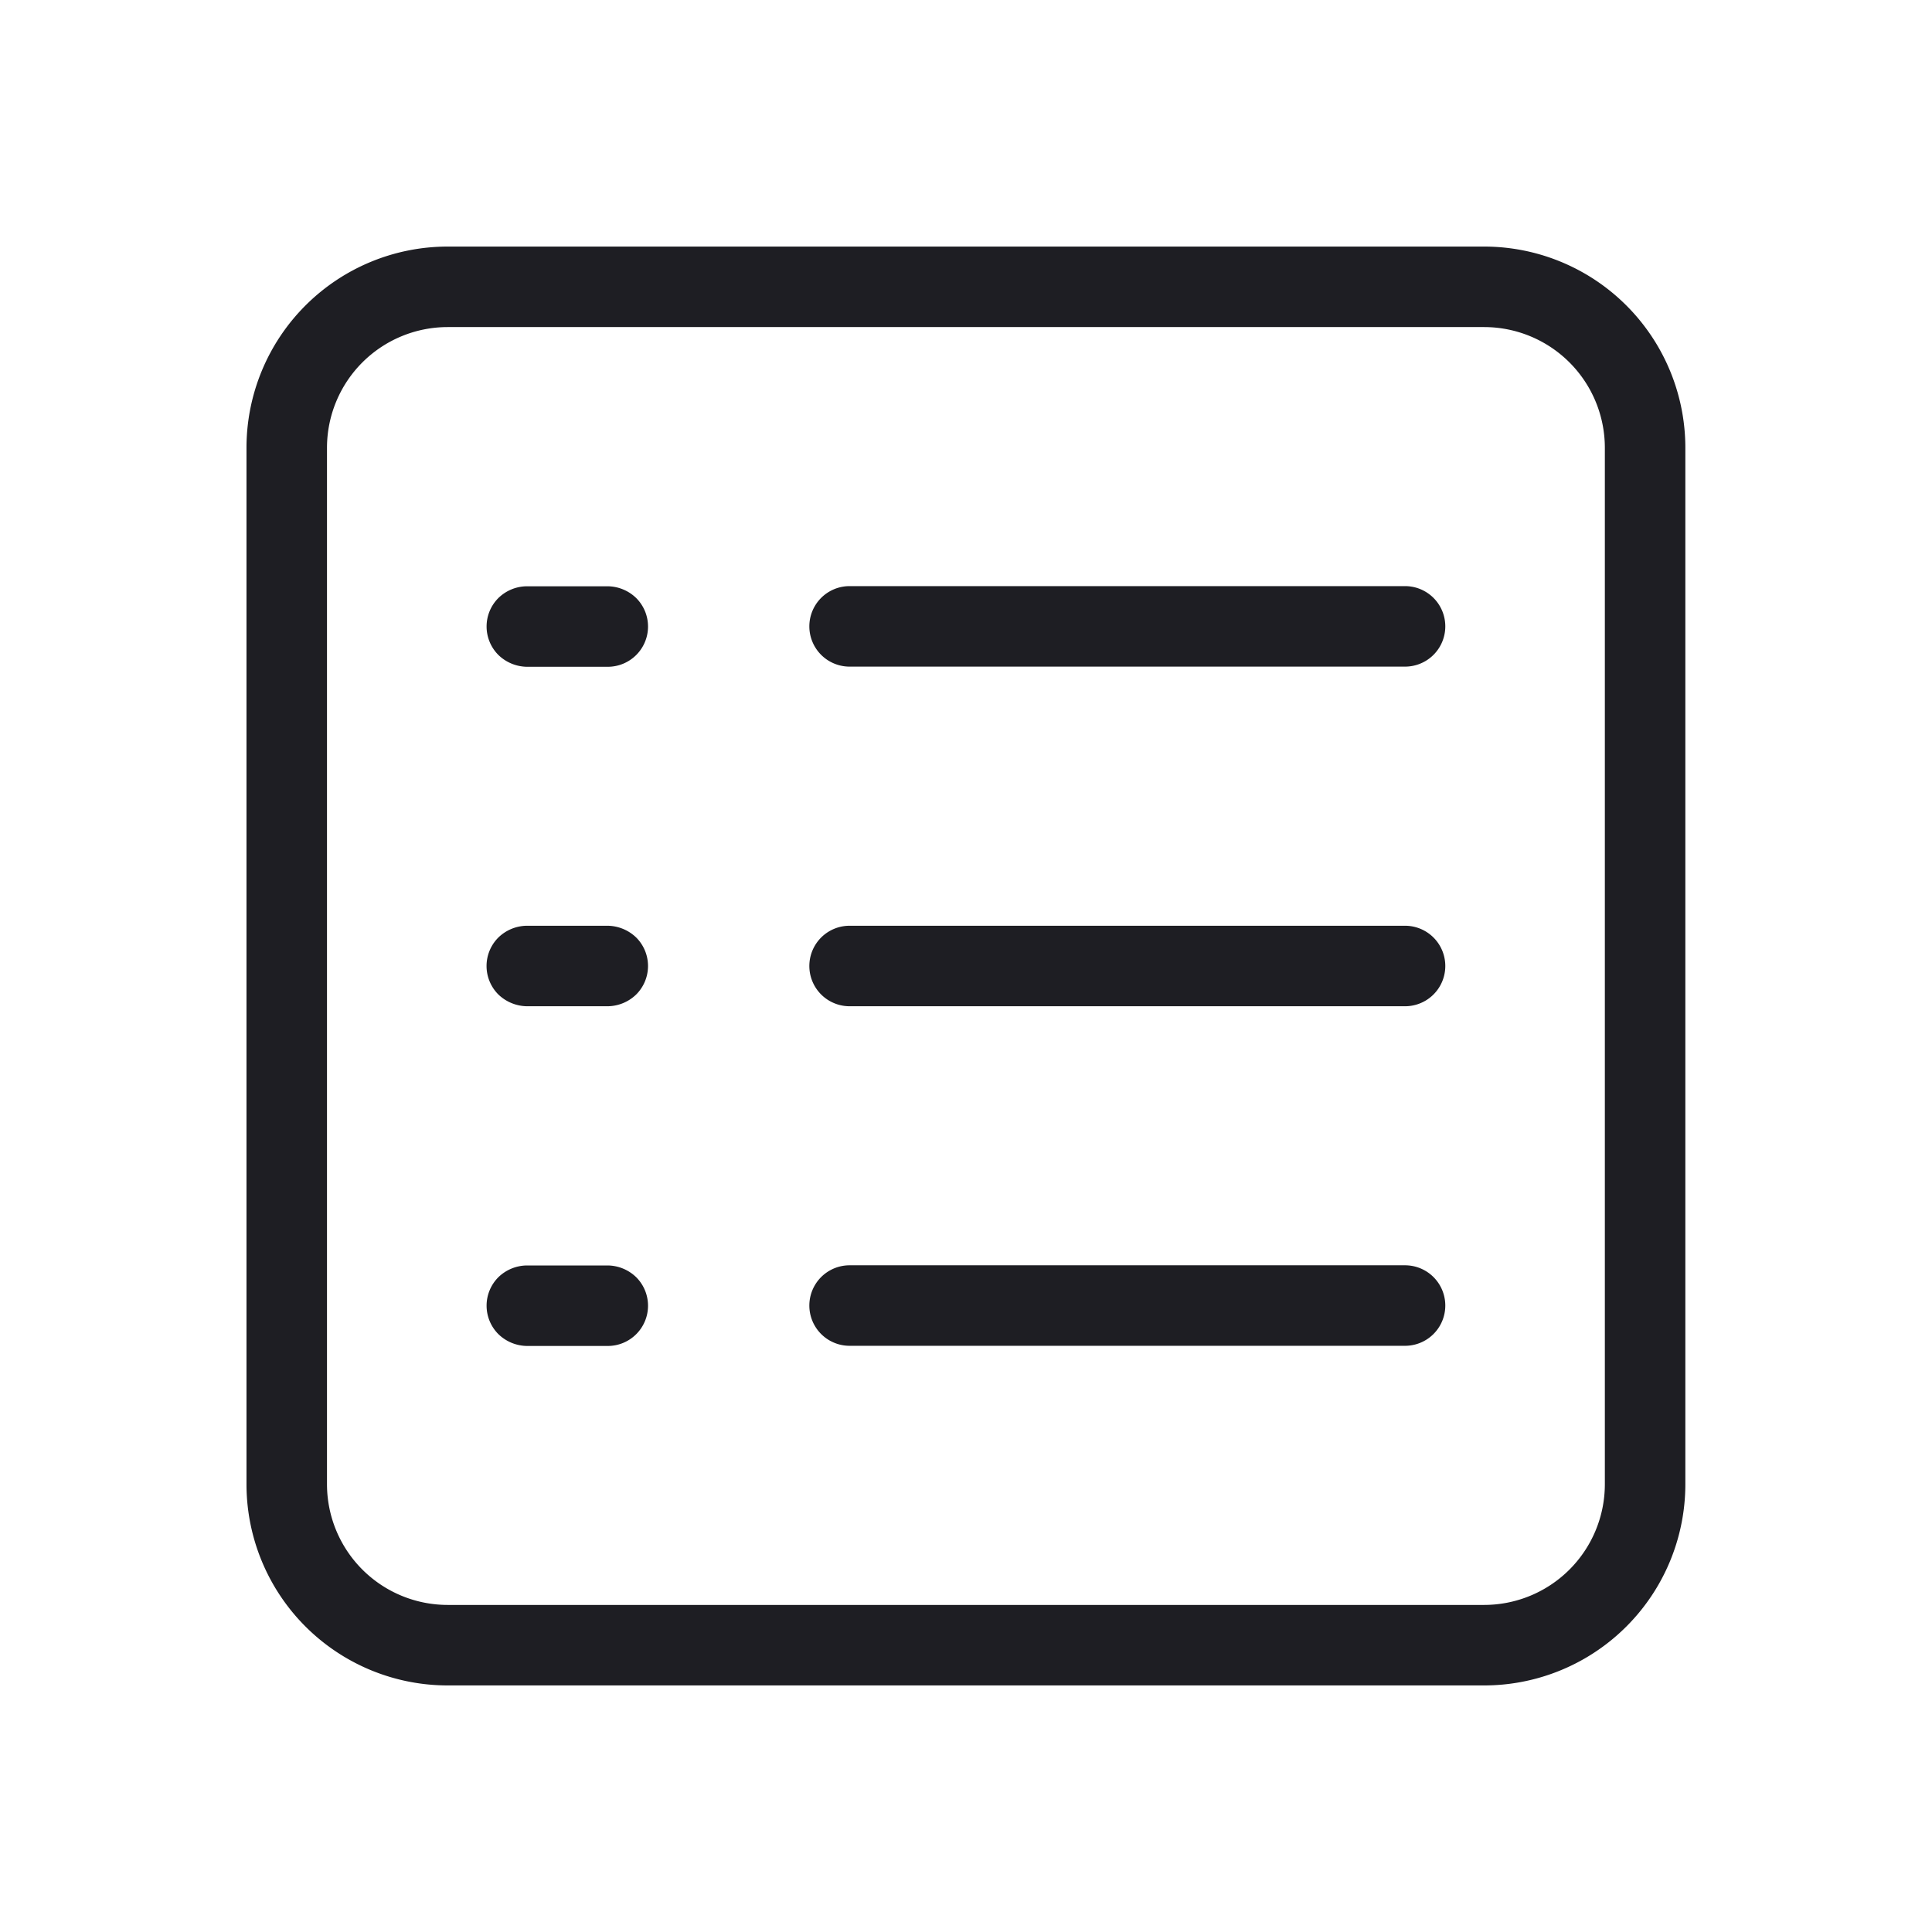 <svg xmlns="http://www.w3.org/2000/svg" viewBox="0 0 24 24">
  <g id="View_List" data-name="View List">
    <g>
      <path d="M18.436,20.937H5.562a2.5,2.5,0,0,1-2.5-2.5V5.563a2.5,2.5,0,0,1,2.5-2.5H18.436a2.5,2.5,0,0,1,2.5,2.5V18.437A2.5,2.5,0,0,1,18.436,20.937ZM5.562,4.063a1.5,1.5,0,0,0-1.5,1.5V18.437a1.5,1.5,0,0,0,1.5,1.5H18.436a1.5,1.5,0,0,0,1.5-1.5V5.563a1.5,1.5,0,0,0-1.5-1.5Z" style="fill: #1e1e23"/>
      <path d="M6.544,8.283h0a.519.519,0,0,1-.353-.147.5.5,0,0,1,0-.707.512.512,0,0,1,.353-.146H7.55a.516.516,0,0,1,.353.146.5.5,0,0,1,.147.354.5.5,0,0,1-.5.5Z" style="fill: #1e1e23"/>
      <path d="M6.544,12.5h0a.523.523,0,0,1-.353-.146.5.5,0,0,1,0-.708.516.516,0,0,1,.353-.146H7.55a.521.521,0,0,1,.353.146.5.5,0,0,1,0,.708.516.516,0,0,1-.353.146Z" style="fill: #1e1e23"/>
      <path d="M6.544,16.72h0a.519.519,0,0,1-.353-.147.5.5,0,0,1,0-.707.516.516,0,0,1,.353-.146H7.55a.516.516,0,0,1,.353.146.5.5,0,0,1,.147.354.5.5,0,0,1-.5.5Z" style="fill: #1e1e23"/>
      <path d="M10.554,8.281h0a.5.5,0,0,1,0-1h6.9a.5.5,0,0,1,0,1Z" style="fill: #1e1e23"/>
      <path d="M10.554,12.5h0a.5.5,0,0,1,0-1h6.9a.5.5,0,0,1,0,1Z" style="fill: #1e1e23"/>
      <path d="M10.554,16.718h0a.5.5,0,0,1,0-1h6.9a.5.5,0,0,1,0,1Z" style="fill: #1e1e23"/>
    </g>
  </g>
</svg>
